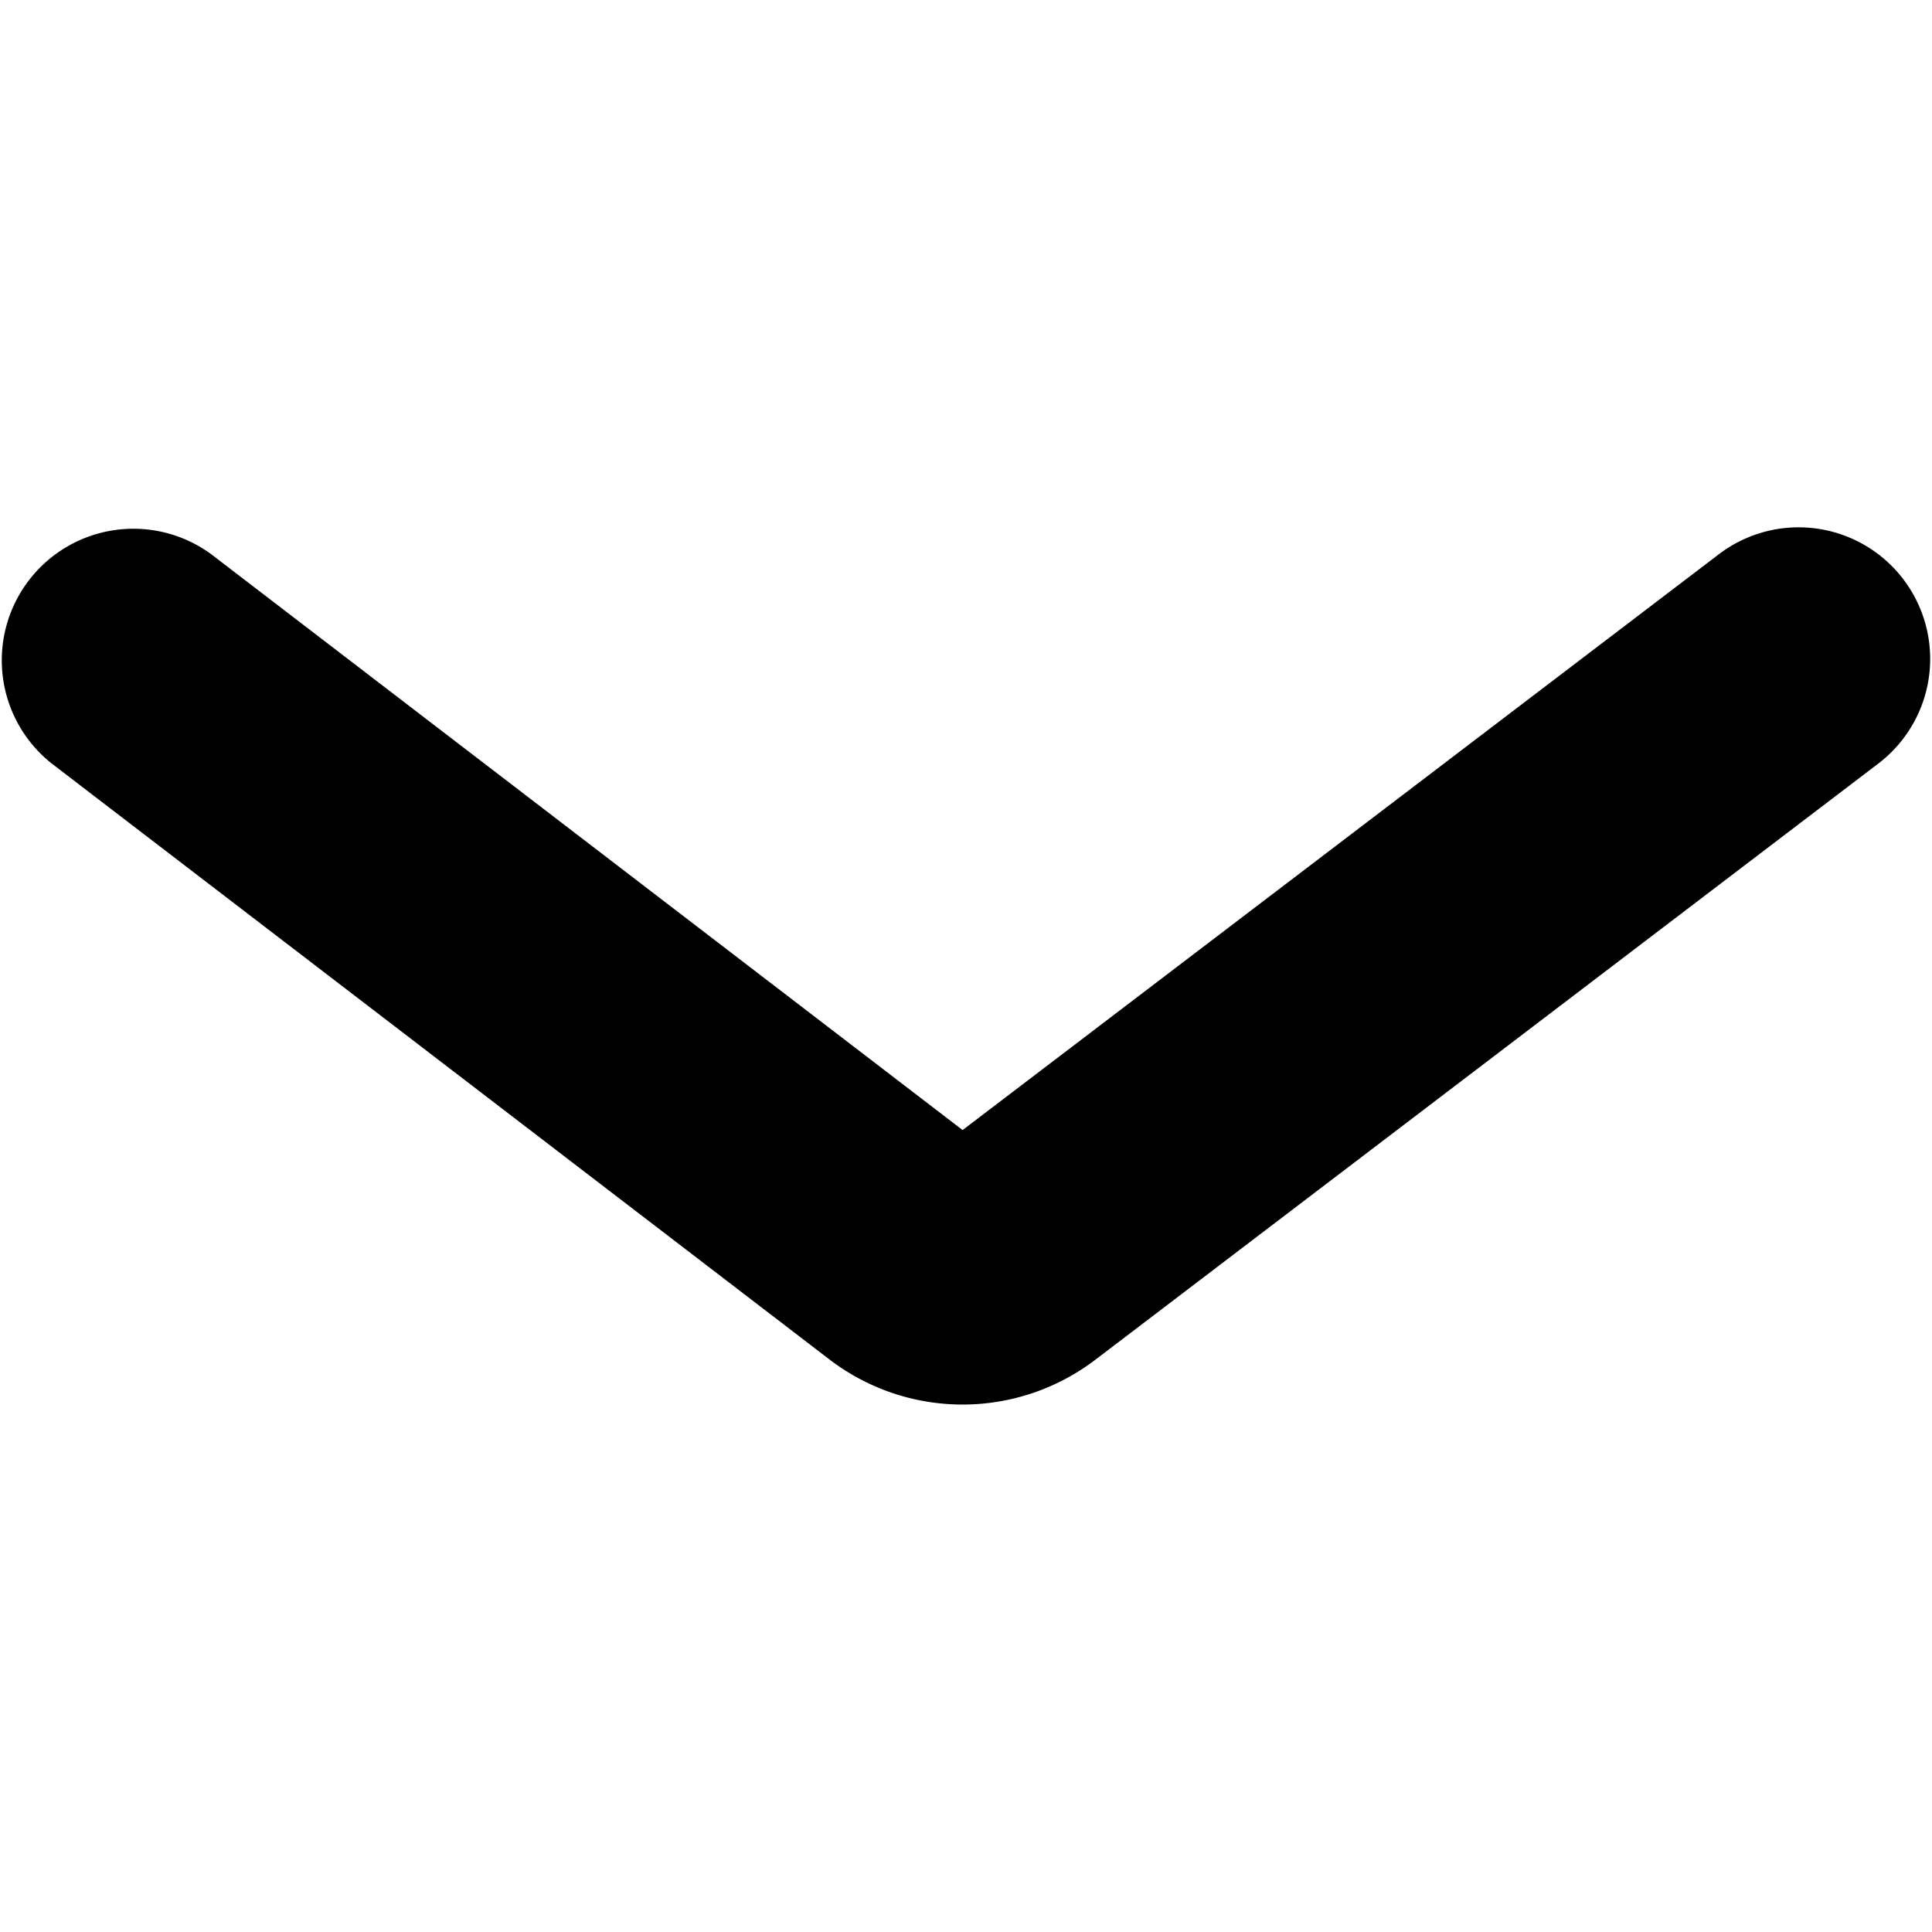 <svg t="1706793932112" class="icon" viewBox="0 0 1025 1024" version="1.1" xmlns="http://www.w3.org/2000/svg" p-id="5050" width="200" height="200"><path d="M911.965 293.516a69.772 69.772 0 1 1 84.527 111.104l-415.372 316.276a116.224 116.224 0 0 1-141.172-0.233L27.369 404.527a69.818 69.818 0 0 1 84.852-110.871l398.476 305.385 401.268-305.524z" fill="#0000008a" p-id="5051"></path></svg>